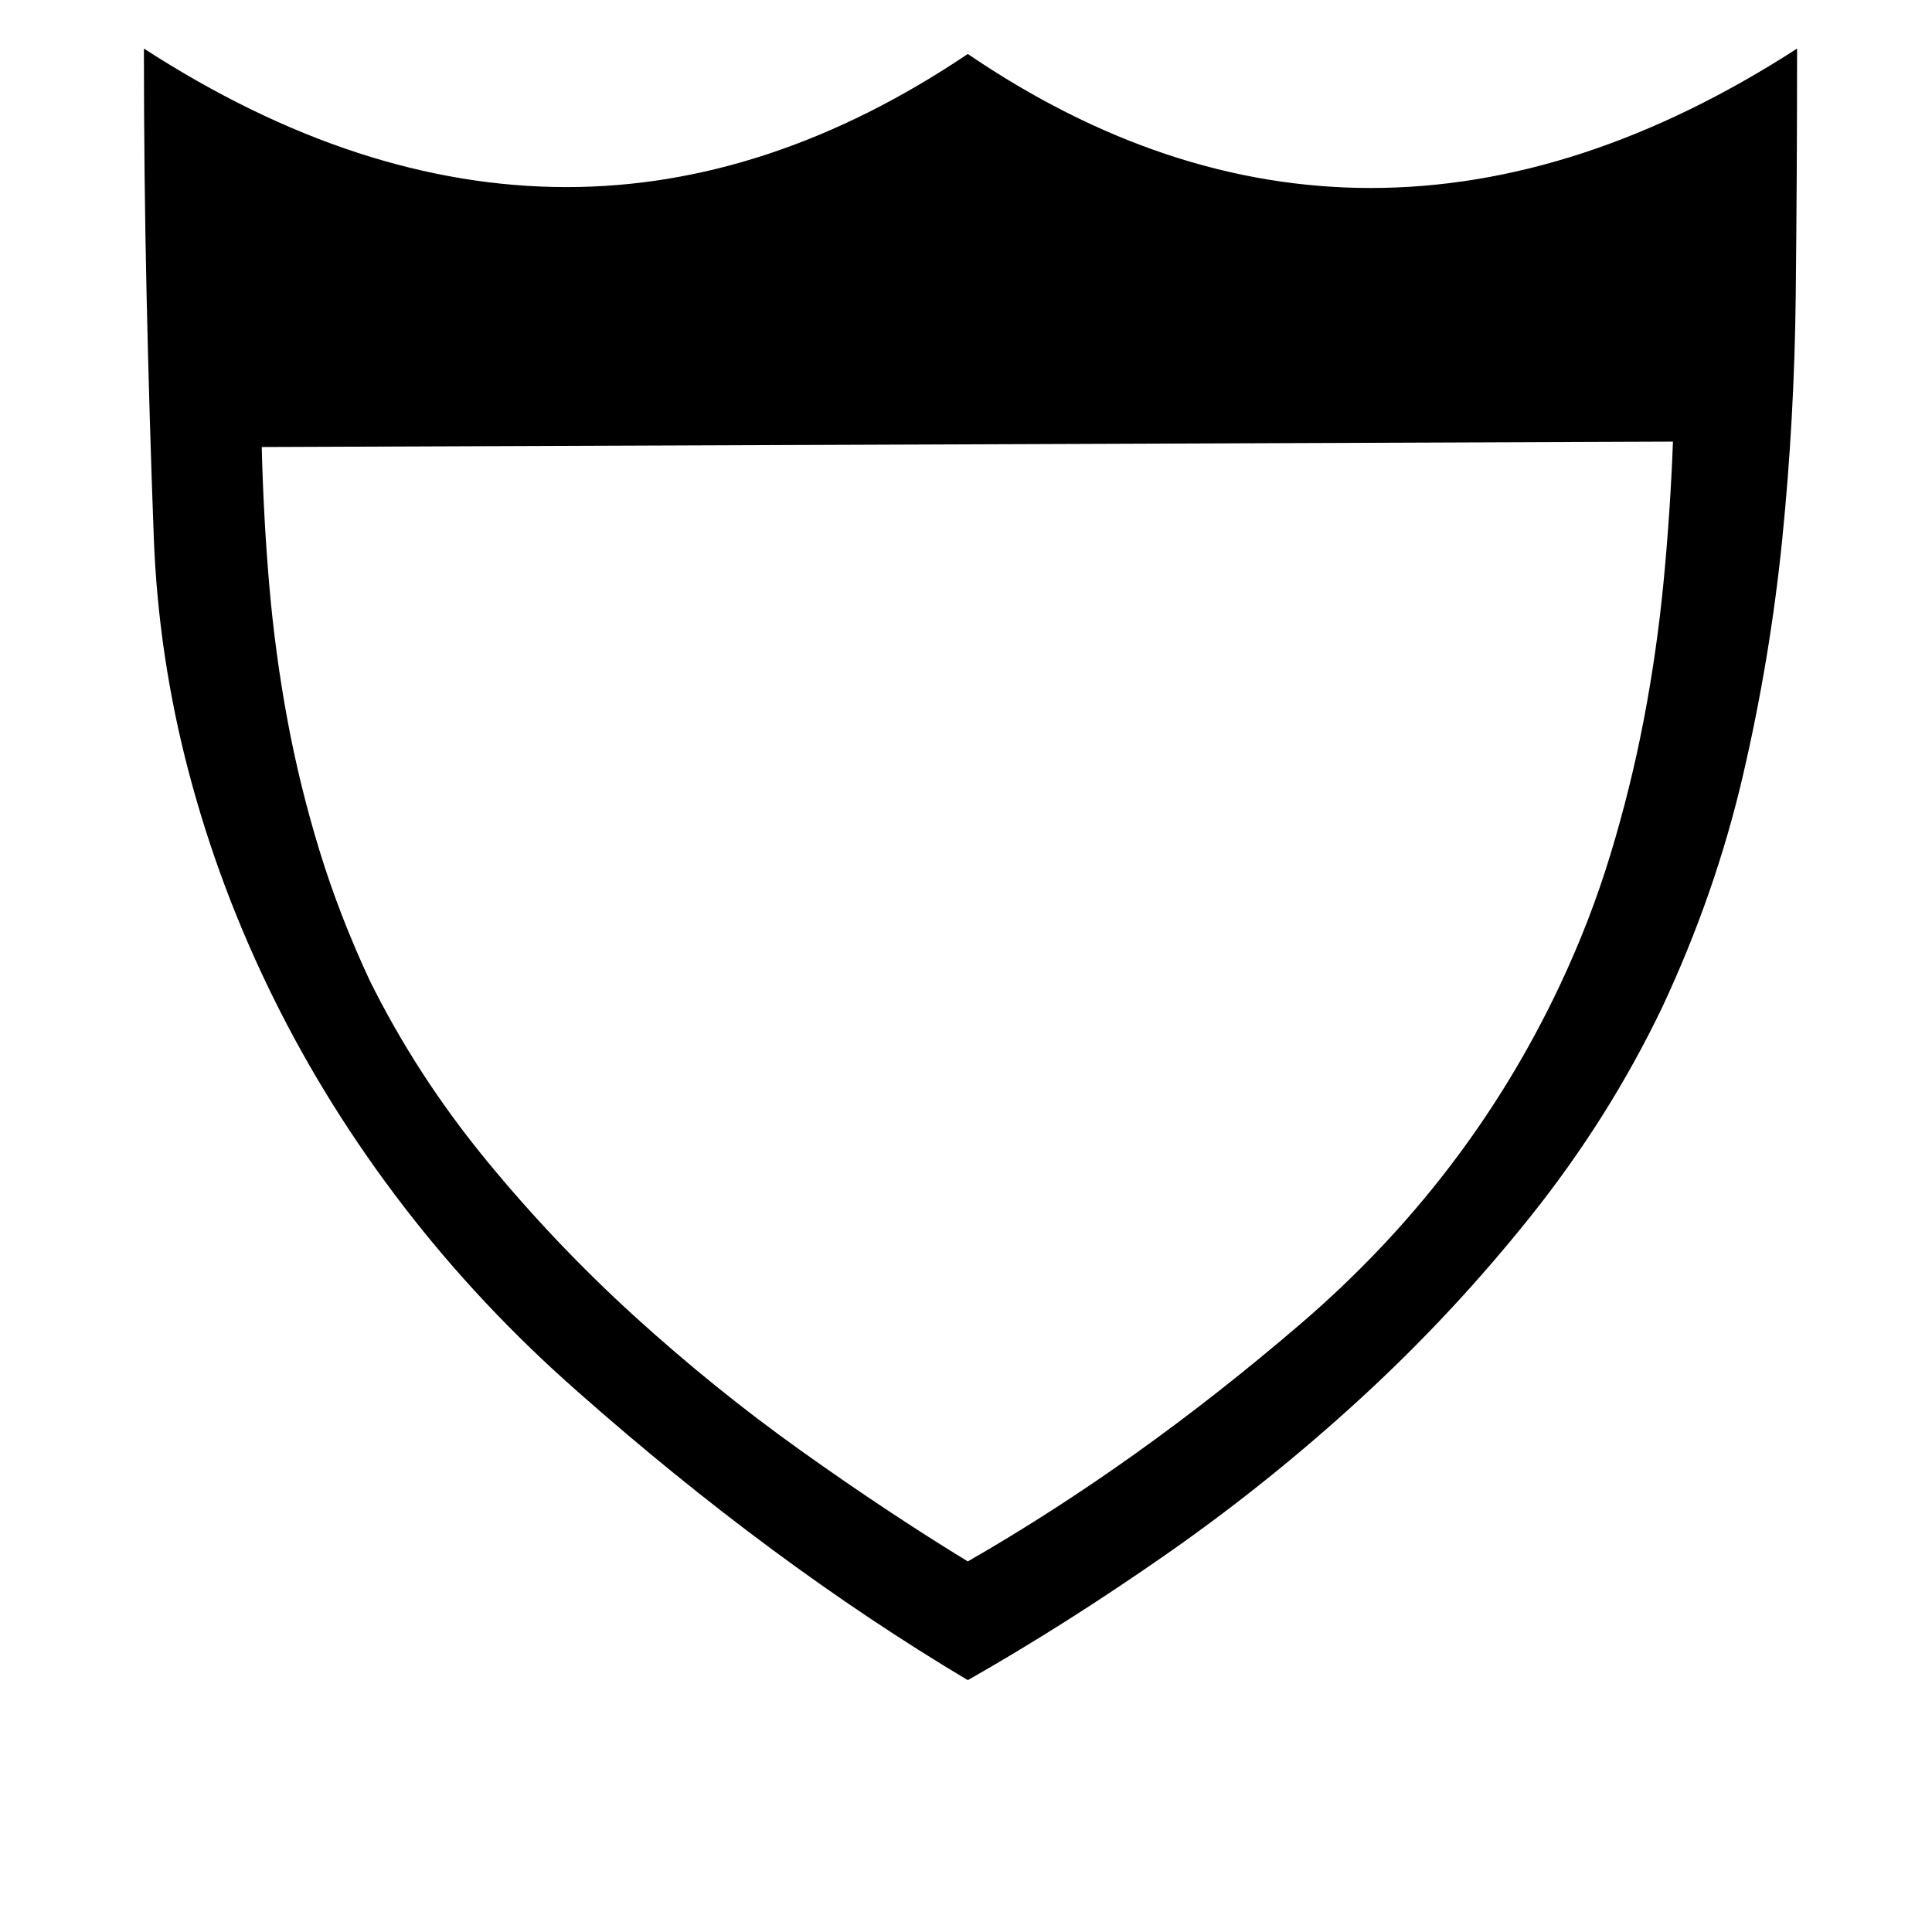 <?xml version="1.0" standalone="no"?>
<!DOCTYPE svg PUBLIC "-//W3C//DTD SVG 1.1//EN" "http://www.w3.org/Graphics/SVG/1.1/DTD/svg11.dtd" >
<svg xmlns="http://www.w3.org/2000/svg" xmlns:xlink="http://www.w3.org/1999/xlink" version="1.1" viewBox="-10 0 2148 2048" height="70" width="70">
   <path fill="currentColor"
d="M1066 1818q-218 -130 -434 -321q-108 -95 -193 -205.5t-145 -232t-94 -250.5t-39 -261q-5 -134 -8 -269t-3 -275q238 154 470 154q226 0 446 -148q219 149 448 149q234 0 474 -155q0 138 -1.5 275t-15 270.5t-44 264t-89.5 256.5q-59 123 -146 232t-189.5 203t-215 172.5
t-221.5 140.5zM1066 1686q94 -54 186.5 -120t184.5 -145q185 -159 287 -375q34 -72 56.5 -146t37 -149.5t22 -153t10.5 -156.5l-1569 6q2 80 8.5 155t20 148t35.5 145t56 145q52 105 128.5 198.5t165.5 174.5t185 149.5t186 123.5z" />
</svg>
